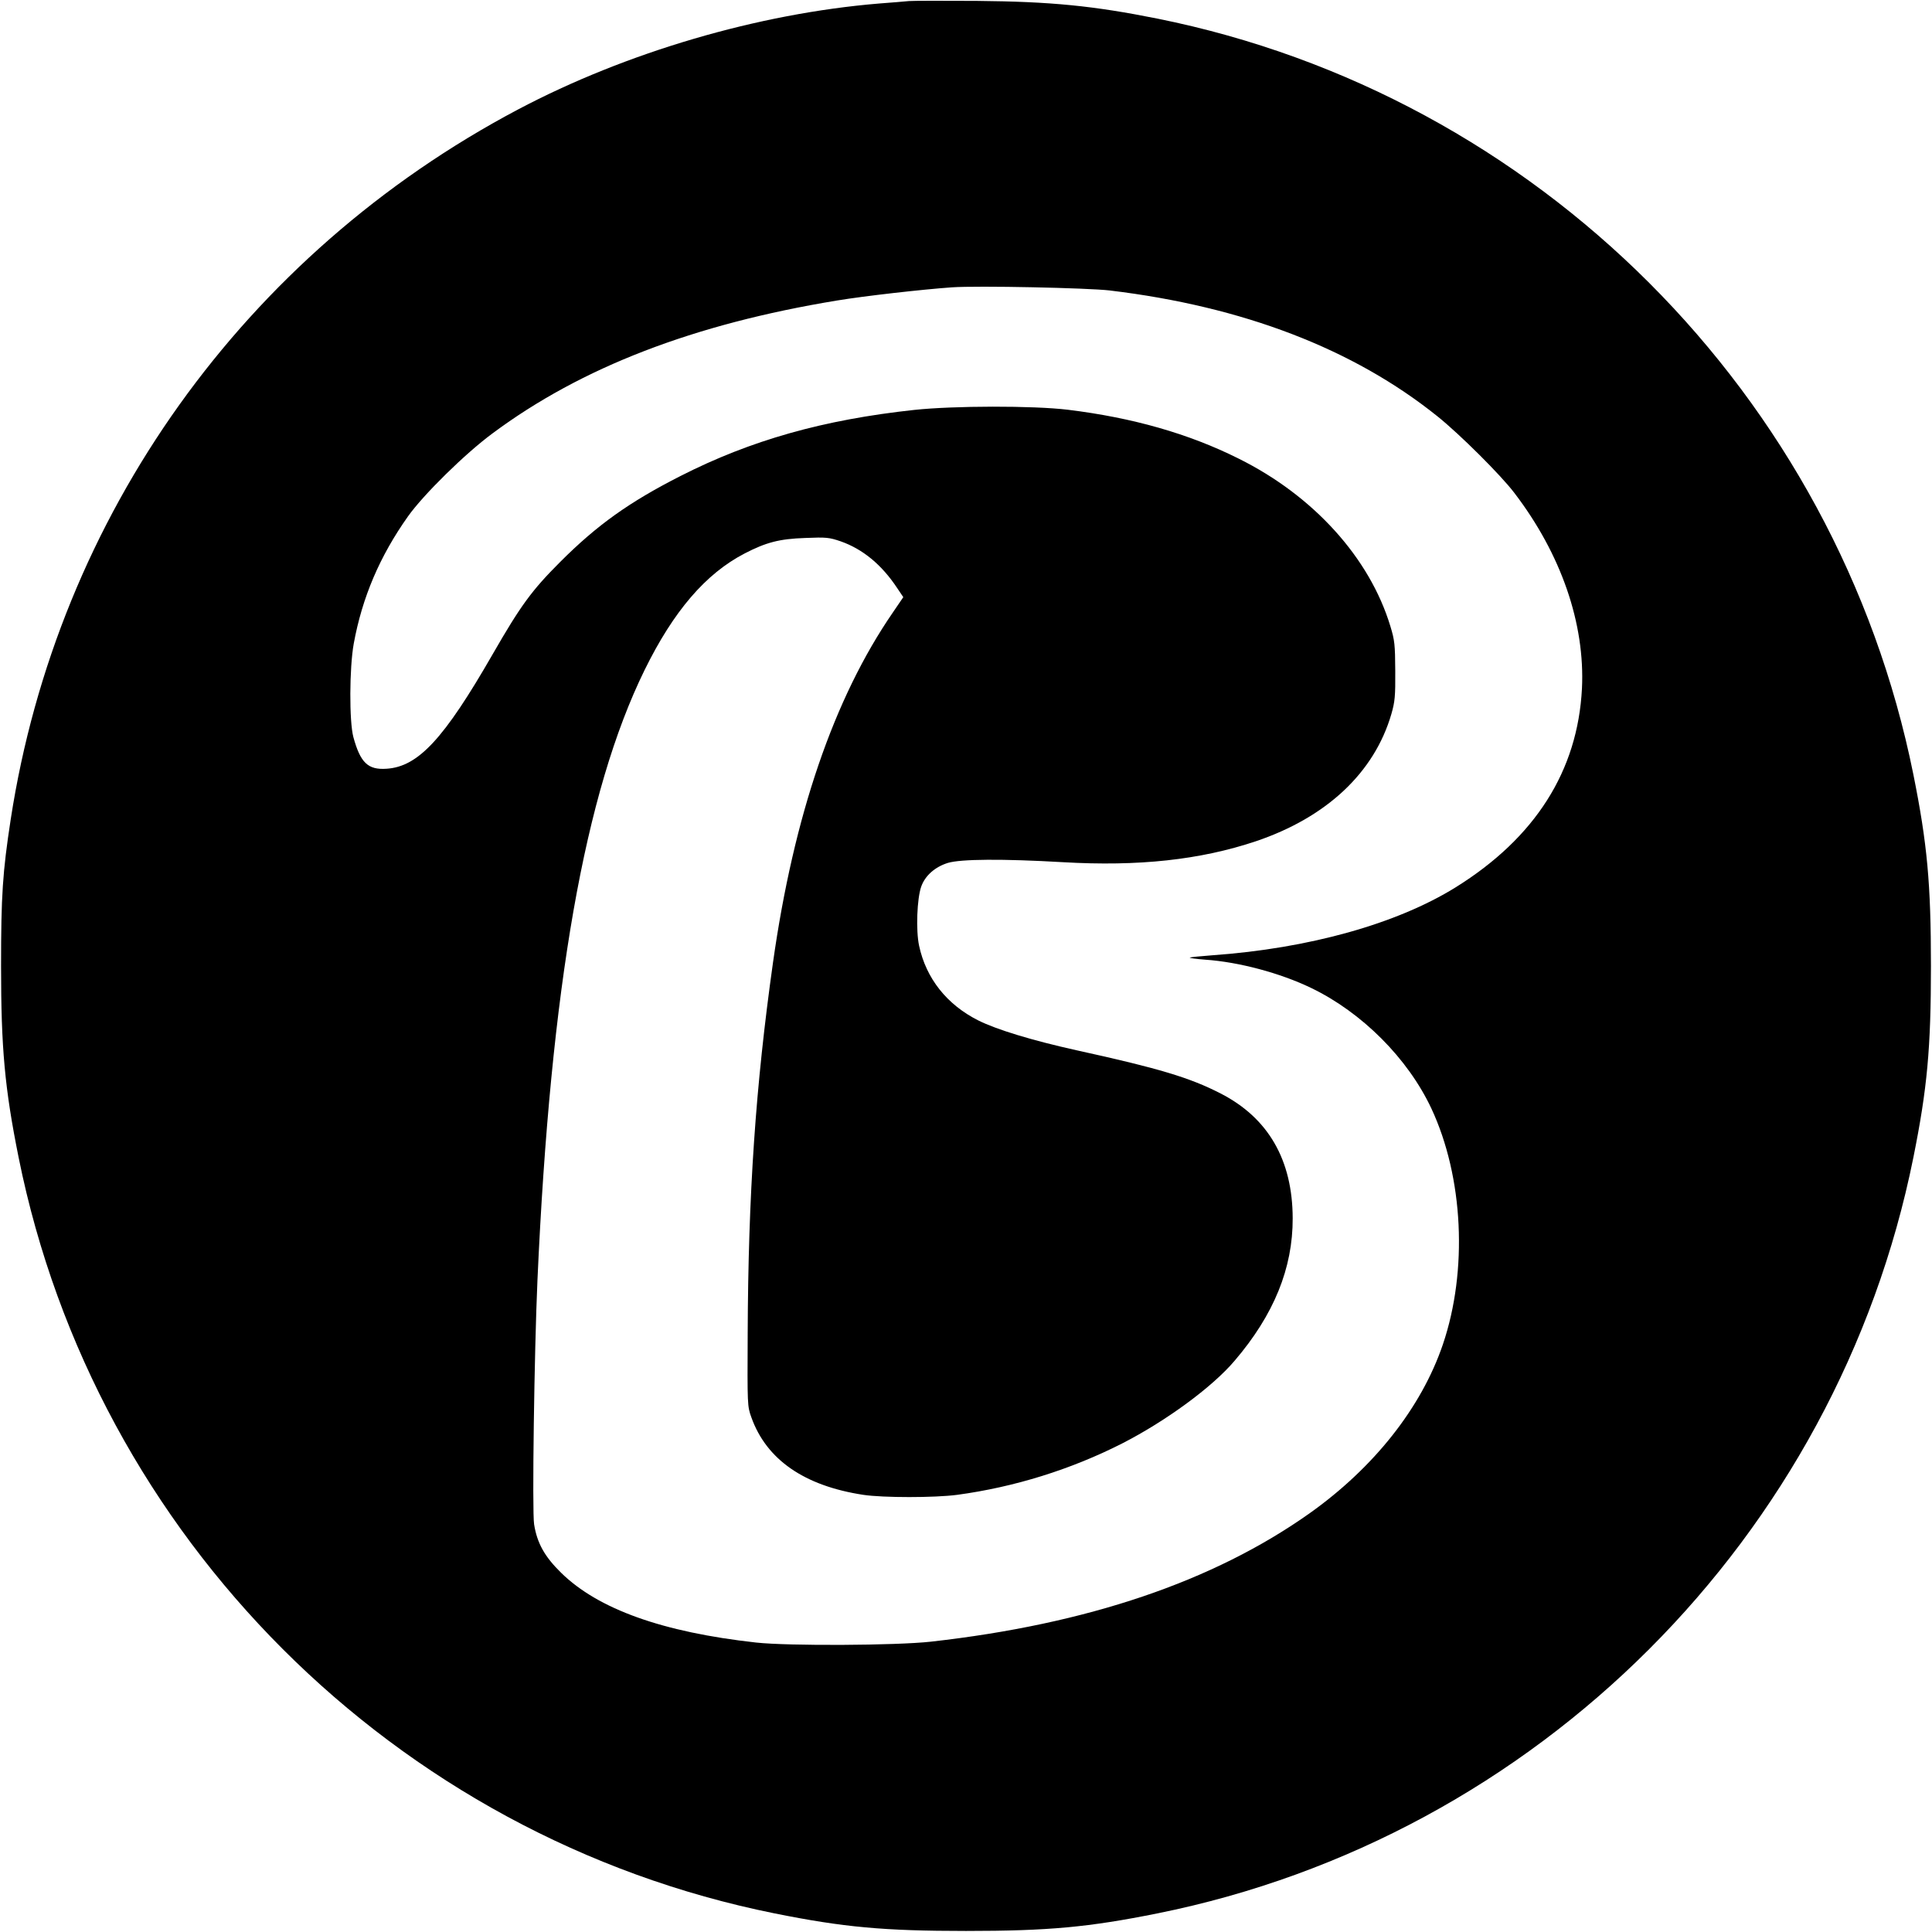 <?xml version="1.0" standalone="no"?>
<!DOCTYPE svg PUBLIC "-//W3C//DTD SVG 20010904//EN"
 "http://www.w3.org/TR/2001/REC-SVG-20010904/DTD/svg10.dtd">
<svg version="1.0" xmlns="http://www.w3.org/2000/svg"
 width="1100pt" height="1100pt" viewBox="0 0 1100 1100"
 preserveAspectRatio="xMidYMid meet">
<g transform="translate(0,1100) scale(0.1,-0.1)"
fill="#000000" stroke="none">
<path d="M5175 10994 c-22 -2 -98 -9 -170 -14 -688 -57 -1440 -278 -2055 -603
-1558 -824 -2623 -2314 -2889 -4042 -46 -300 -55 -433 -55 -835 0 -468 21
-697 100 -1090 435 -2162 2142 -3869 4304 -4304 393 -79 622 -100 1090 -100
468 0 697 21 1090 100 2162 435 3869 2142 4304 4304 79 393 100 622 100 1090
0 468 -21 697 -100 1090 -435 2162 -2142 3869 -4304 4304 -365 73 -604 97
-1030 101 -190 1 -363 1 -385 -1z m1145 -1648 c757 -91 1386 -332 1865 -717
127 -102 359 -333 436 -434 268 -350 404 -746 386 -1115 -24 -469 -266 -850
-719 -1132 -335 -208 -835 -348 -1386 -387 -68 -5 -125 -11 -128 -13 -2 -3 37
-8 88 -12 191 -13 427 -76 603 -161 289 -139 551 -401 685 -687 182 -390 208
-922 65 -1343 -122 -359 -392 -701 -760 -962 -547 -387 -1263 -630 -2155 -730
-198 -22 -812 -25 -995 -5 -532 59 -899 190 -1110 397 -94 92 -137 169 -154
276 -12 73 1 984 19 1389 75 1675 269 2780 610 3475 165 336 348 549 570 664
122 63 197 83 345 88 120 5 136 3 201 -19 126 -44 234 -133 322 -266 l35 -52
-60 -88 c-335 -487 -564 -1157 -682 -1993 -99 -703 -141 -1317 -144 -2114 -2
-406 -2 -411 21 -475 86 -241 302 -390 637 -441 112 -17 407 -17 535 0 325 44
647 144 940 293 248 127 512 320 639 470 224 262 332 527 331 812 -1 332 -139
571 -410 710 -175 90 -350 143 -820 246 -253 56 -456 118 -560 170 -179 90
-297 239 -337 425 -19 88 -12 269 12 337 22 62 78 112 152 135 74 22 309 24
655 4 430 -25 781 13 1098 119 403 136 675 391 772 725 20 70 23 101 22 245
-1 150 -3 173 -28 255 -118 389 -437 742 -864 954 -284 142 -604 233 -972 278
-199 24 -651 23 -875 -1 -518 -56 -931 -173 -1330 -376 -293 -149 -475 -279
-685 -489 -163 -163 -225 -248 -385 -526 -277 -482 -424 -641 -605 -652 -105
-7 -148 34 -188 180 -24 89 -23 393 2 532 48 263 148 498 309 725 88 124 326
358 482 473 506 376 1145 622 1961 756 157 26 485 63 654 75 147 10 772 -3
900 -18z"/>
</g>
</svg>
